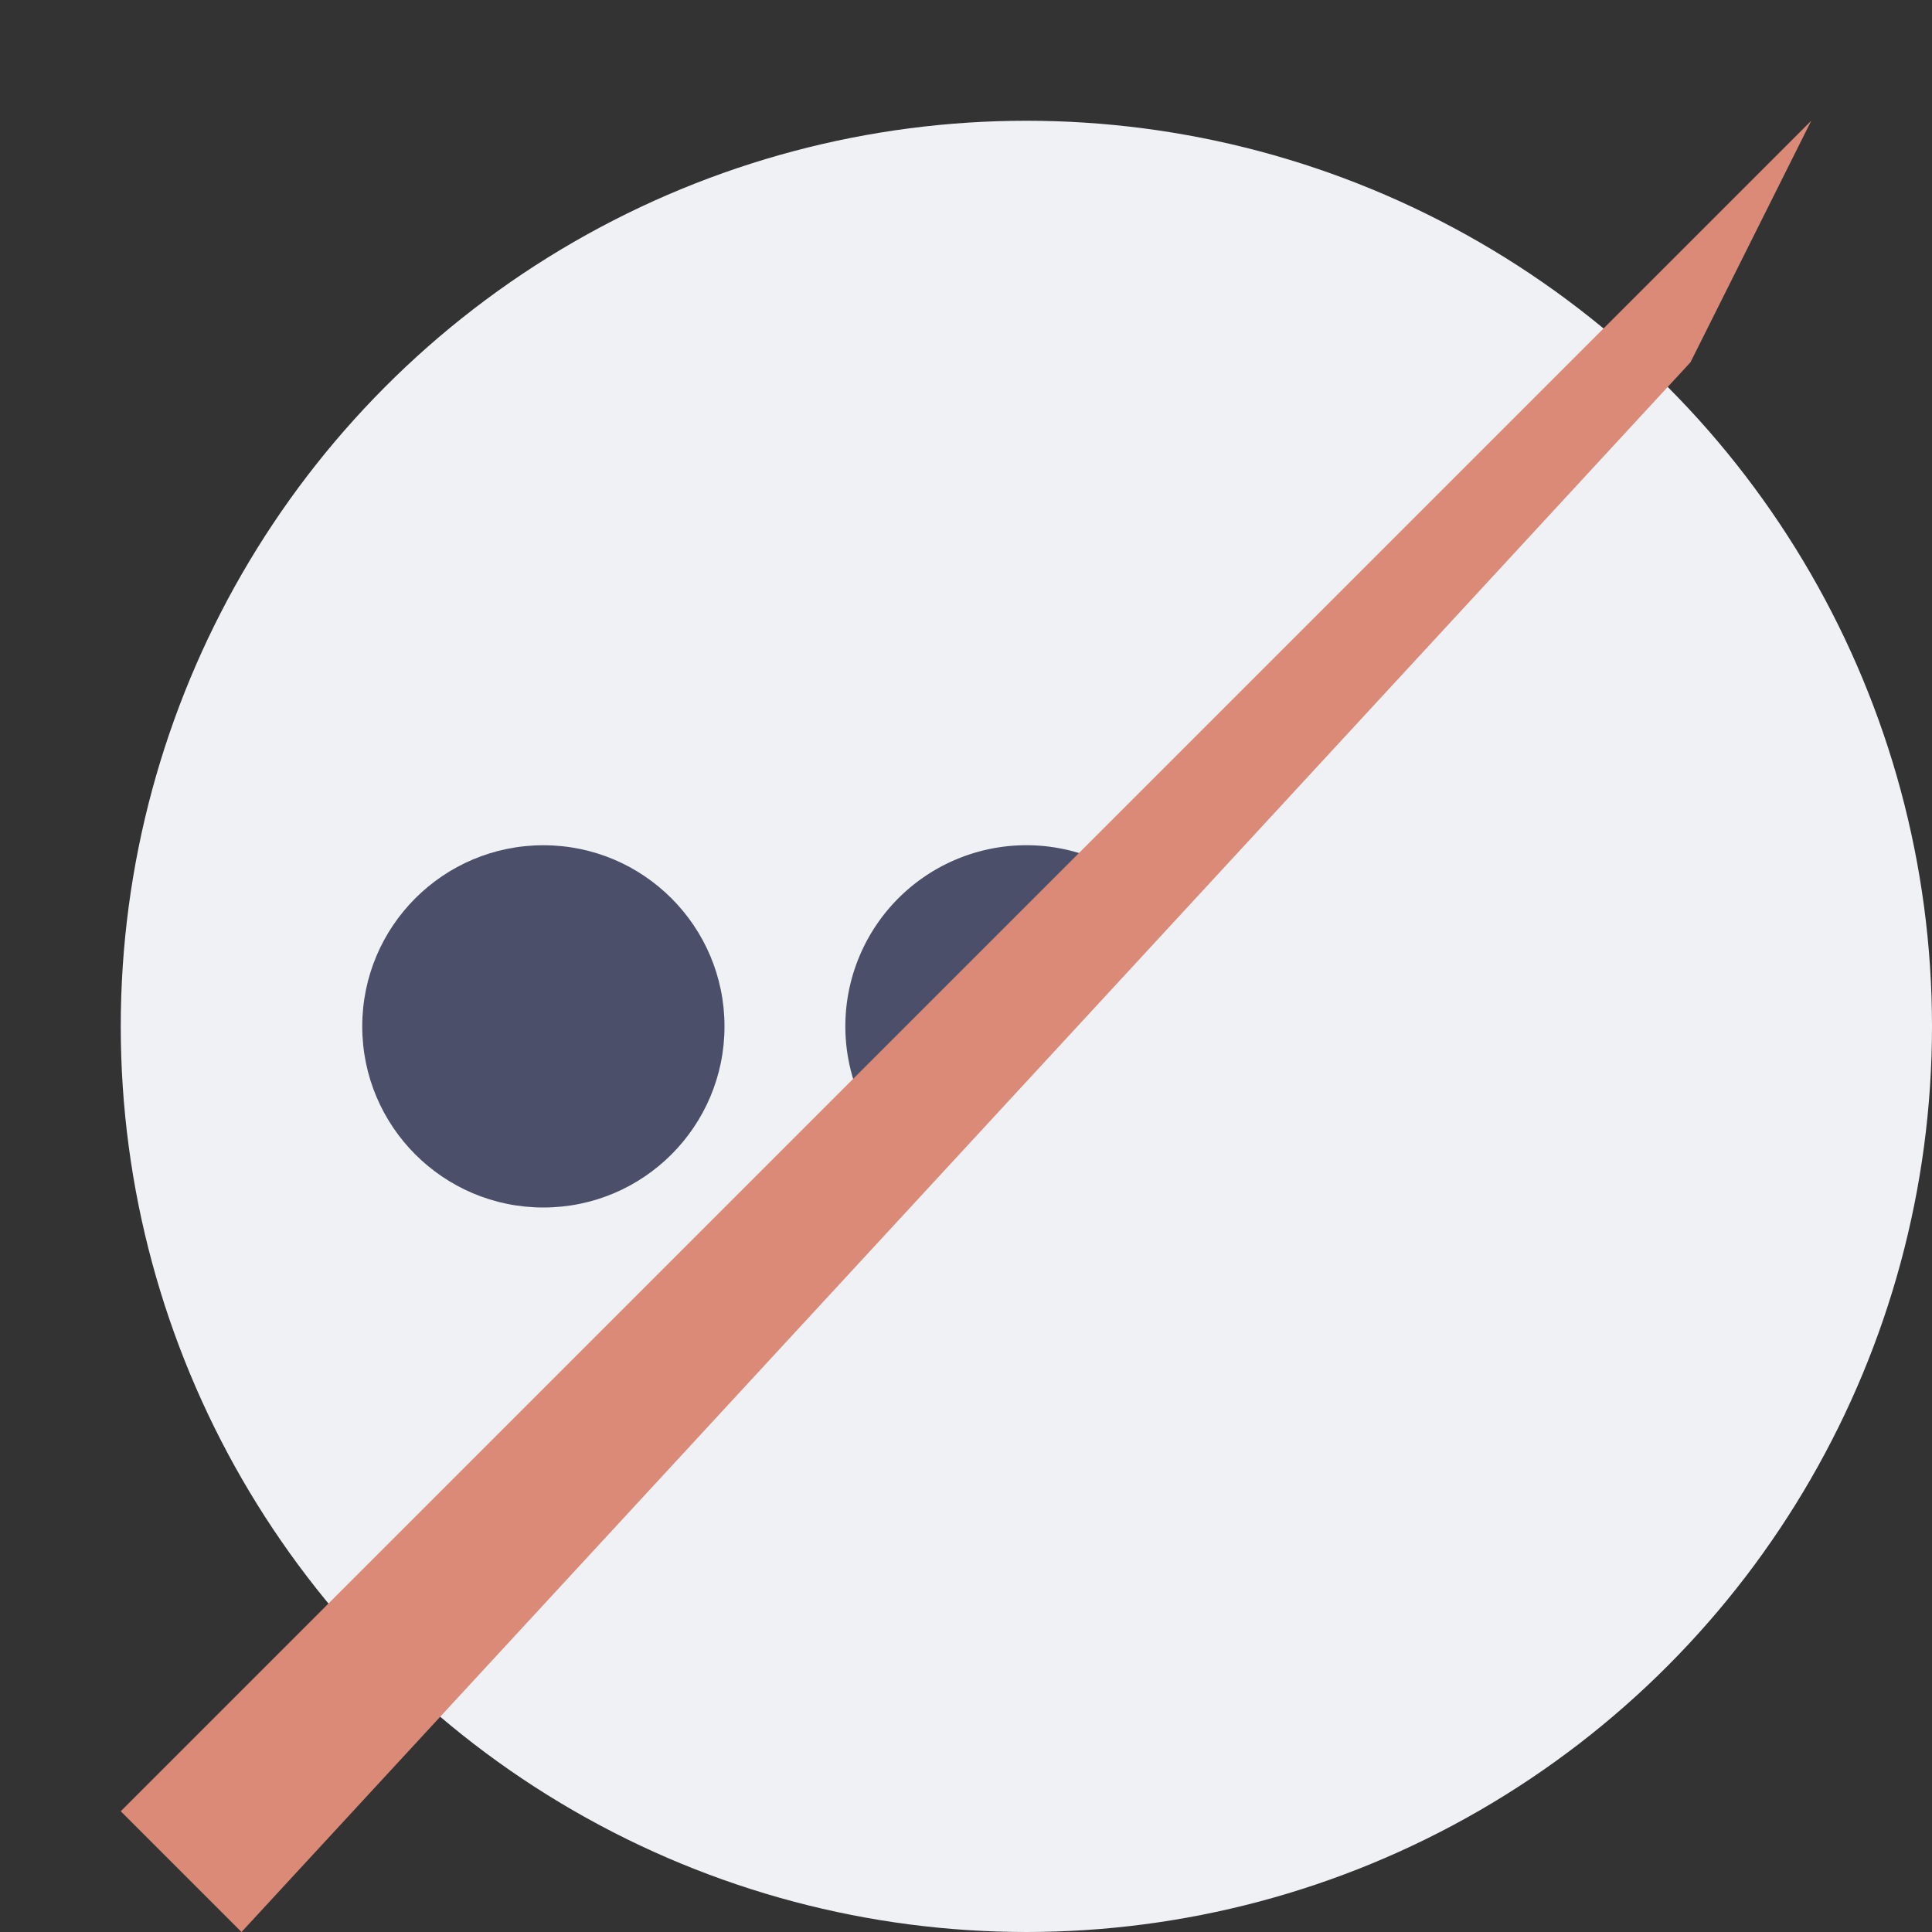 <svg xmlns="http://www.w3.org/2000/svg" width="16" height="16" version="1.1">
 <rect width="100%" height="100%" fill="#333333" stroke="none"/>
 <circle style="fill:#eff1f5" cx="8.5" cy="8.5" r="7.5"/>
 <circle style="fill:#4c4f69" cx="4.5" cy="8.5" r="1.5"/>
 <path style="fill:#eff1f5" d="m 7.439,9.561 a 1.5,1.5 0 0 0 2.121,0 1.5,1.5 0 0 0 0,-2.121 z"/>
 <path style="fill:#4c4f69" d="M 7.439,9.561 9.561,7.439 a 1.5,1.5 0 0 0 -2.121,0 1.5,1.5 0 0 0 0,2.121 z"/>
 <path style="fill:#dc8a78" d="M 2,16 1,15 15,1 14,3 Z"/>
 <circle style="fill:#eff1f5" cx="12.5" cy="8.5" r="1.5"/>
</svg>
